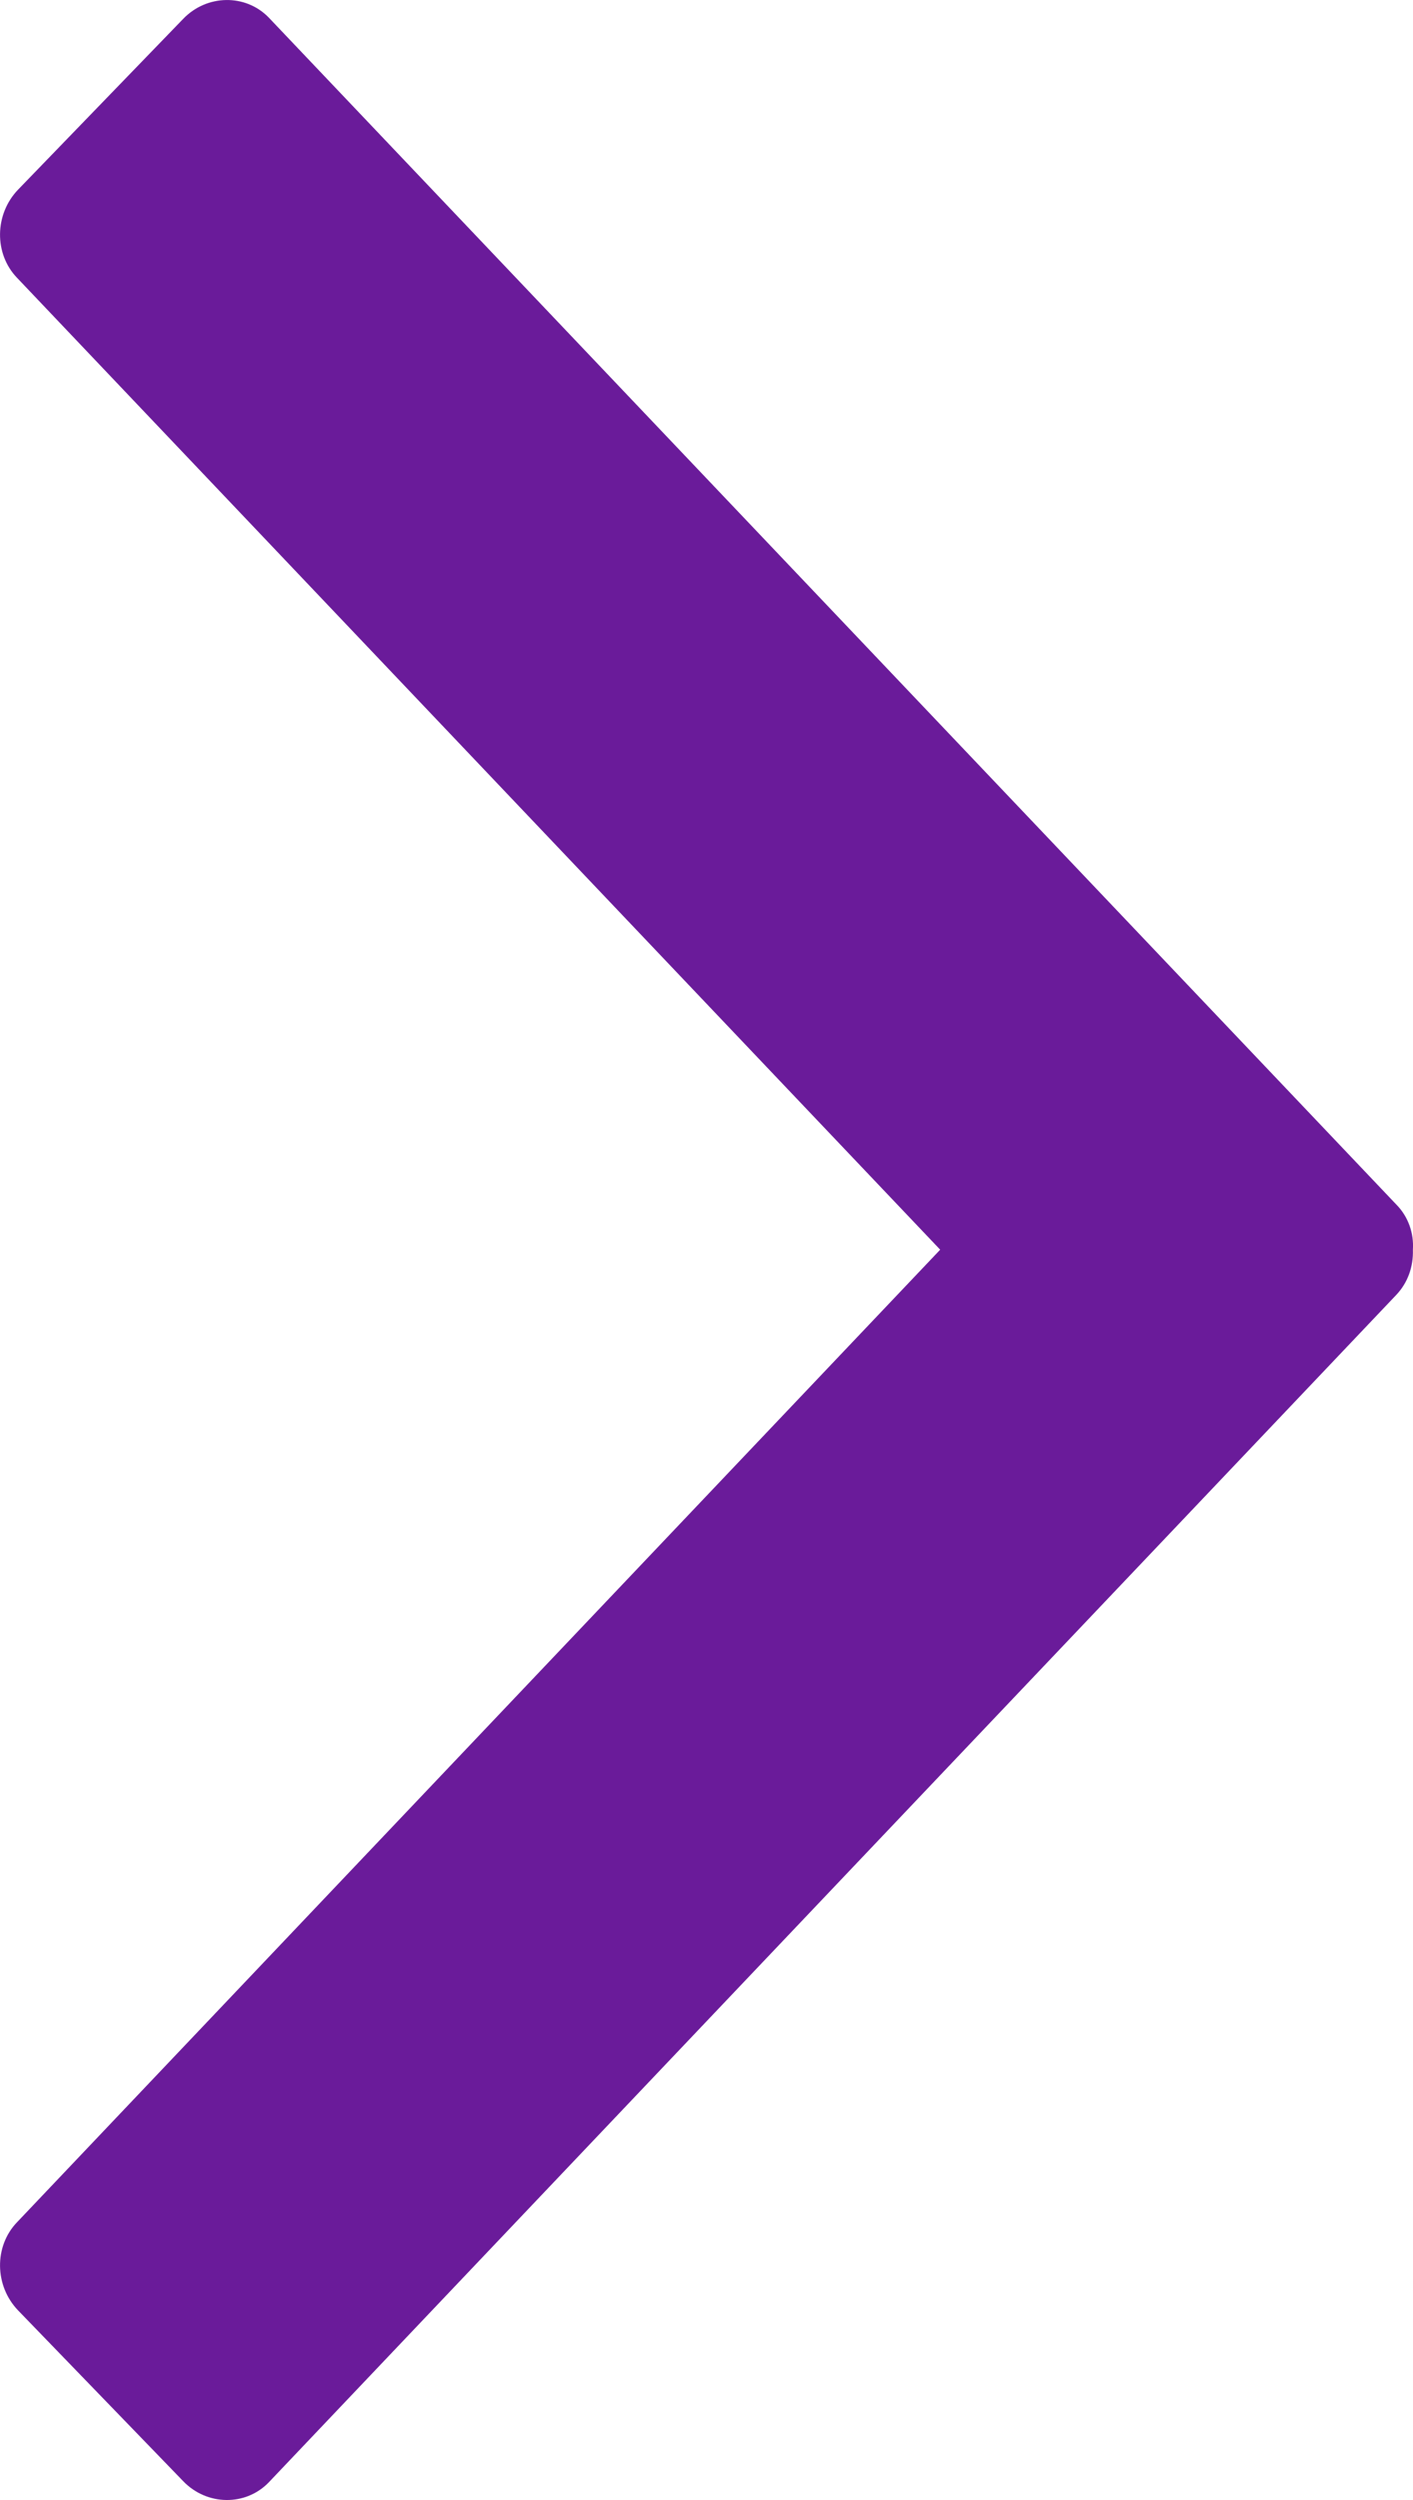 <svg width="13" height="23" viewBox="0 0 13 23" fill="none" xmlns="http://www.w3.org/2000/svg">
<path fill-rule="evenodd" clip-rule="evenodd" d="M8.65 11.497L0.157 2.556C-0.056 2.335 -0.051 1.97 0.167 1.744L1.686 0.173C1.904 -0.053 2.26 -0.058 2.473 0.162L12.846 11.081C12.958 11.194 13.009 11.348 12.999 11.497C13.004 11.652 12.953 11.8 12.846 11.913L2.473 22.837C2.26 23.058 1.904 23.053 1.686 22.827L0.167 21.256C-0.051 21.03 -0.056 20.665 0.157 20.444L8.65 11.497Z" fill="#6A1B9A"/>
</svg>
